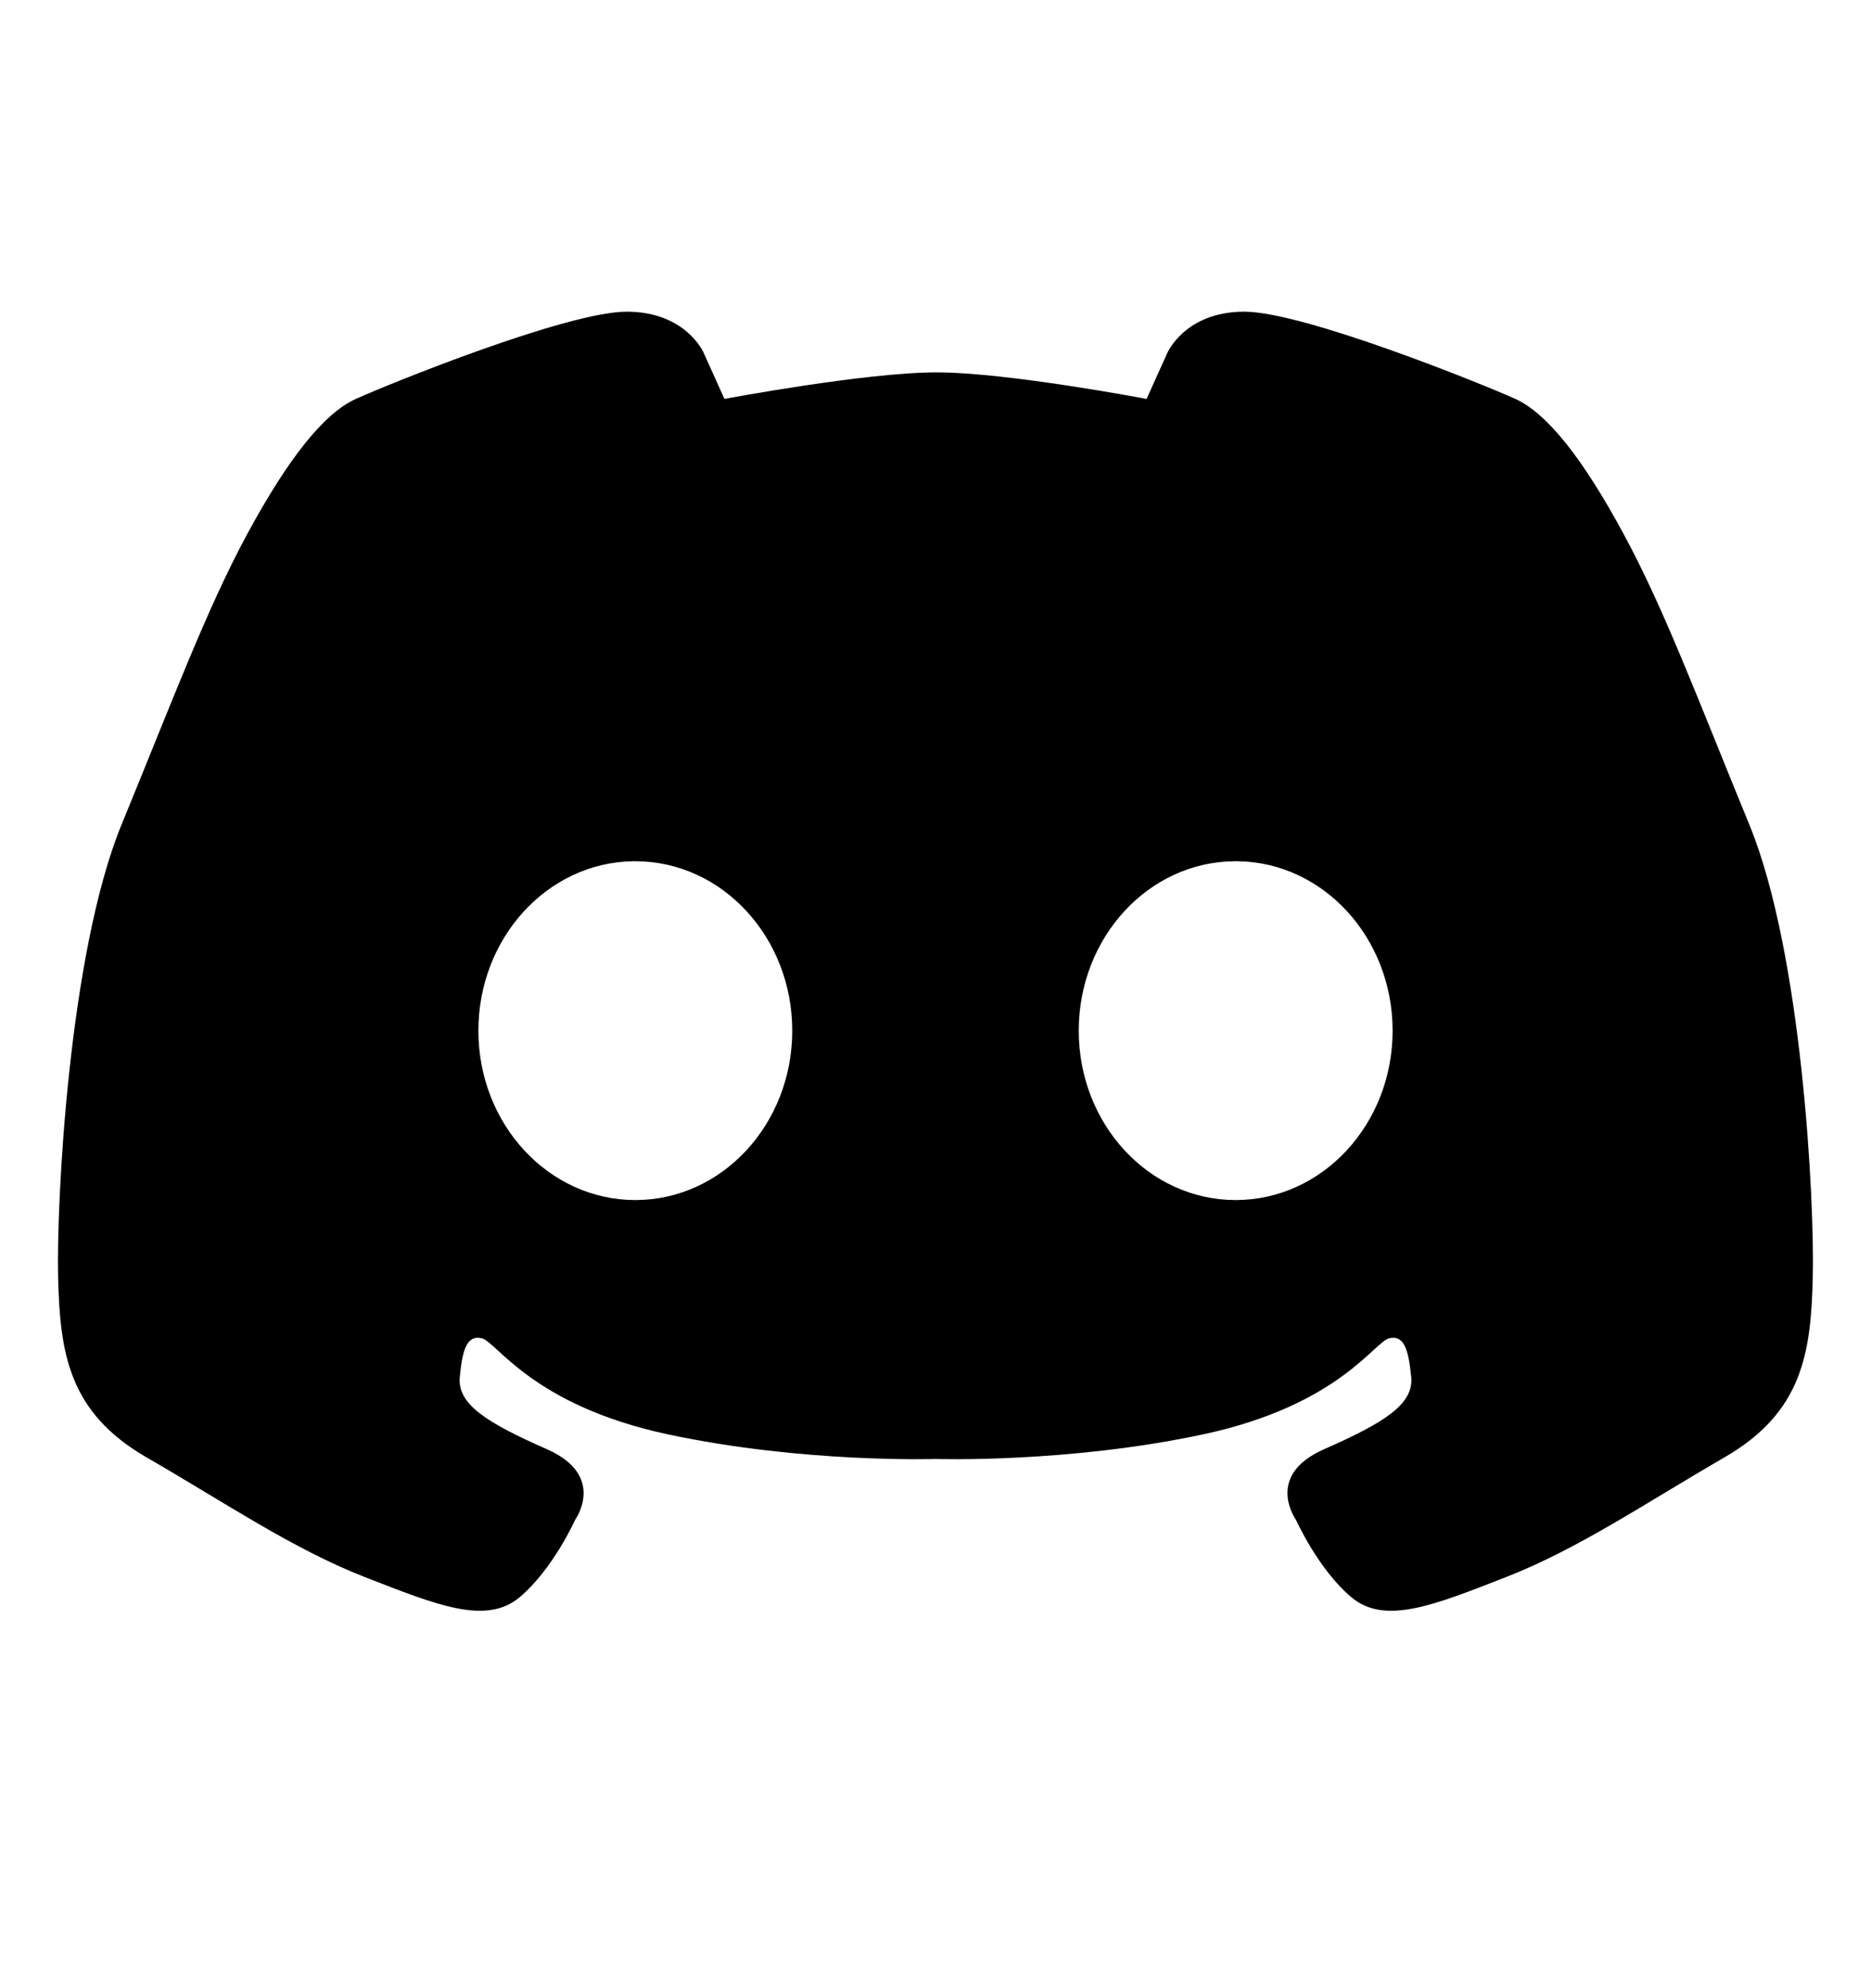 <svg width="16" height="17" viewBox="0 0 16 17" fill="none" xmlns="http://www.w3.org/2000/svg">
<path d="M5.359 2.665C4.85 2.665 3.318 3.286 3.043 3.411C2.768 3.535 2.463 3.923 2.116 4.563C1.77 5.203 1.491 5.951 1.039 7.052C0.588 8.153 0.482 10.275 0.497 10.923C0.513 11.57 0.587 12.076 1.251 12.46C1.914 12.842 2.501 13.243 3.118 13.484C3.736 13.725 4.157 13.898 4.444 13.657C4.73 13.416 4.919 12.994 4.919 12.994C4.919 12.994 5.19 12.618 4.678 12.392C4.165 12.166 3.909 12.008 3.932 11.774C3.954 11.541 3.992 11.413 4.12 11.443C4.248 11.473 4.55 12.015 5.709 12.264C6.869 12.512 8 12.475 8 12.475C8 12.475 9.131 12.512 10.291 12.264C11.45 12.015 11.752 11.473 11.88 11.443C12.008 11.413 12.045 11.541 12.068 11.774C12.091 12.008 11.835 12.166 11.322 12.392C10.81 12.618 11.082 12.994 11.082 12.994C11.082 12.994 11.27 13.416 11.556 13.657C11.842 13.898 12.264 13.725 12.881 13.484C13.499 13.243 14.086 12.843 14.749 12.46C15.413 12.076 15.487 11.57 15.502 10.923C15.518 10.275 15.412 8.153 14.96 7.052C14.508 5.951 14.23 5.203 13.883 4.563C13.537 3.923 13.232 3.535 12.957 3.41C12.682 3.286 11.149 2.665 10.641 2.665C10.132 2.665 9.982 3.019 9.982 3.019L9.805 3.411C9.805 3.411 8.614 3.184 8.008 3.184C7.401 3.184 6.195 3.411 6.195 3.411L6.018 3.018C6.018 3.018 5.868 2.665 5.359 2.665ZM5.414 7.364H5.433C6.174 7.364 6.775 8.013 6.775 8.813C6.775 9.613 6.174 10.261 5.433 10.261C4.692 10.261 4.091 9.613 4.091 8.813C4.091 8.021 4.68 7.375 5.414 7.364ZM10.567 7.364H10.586C11.32 7.375 11.909 8.021 11.909 8.813C11.909 9.613 11.308 10.261 10.567 10.261C9.825 10.261 9.225 9.613 9.225 8.813C9.225 8.013 9.825 7.364 10.567 7.364Z" fill="black"/>
</svg>
